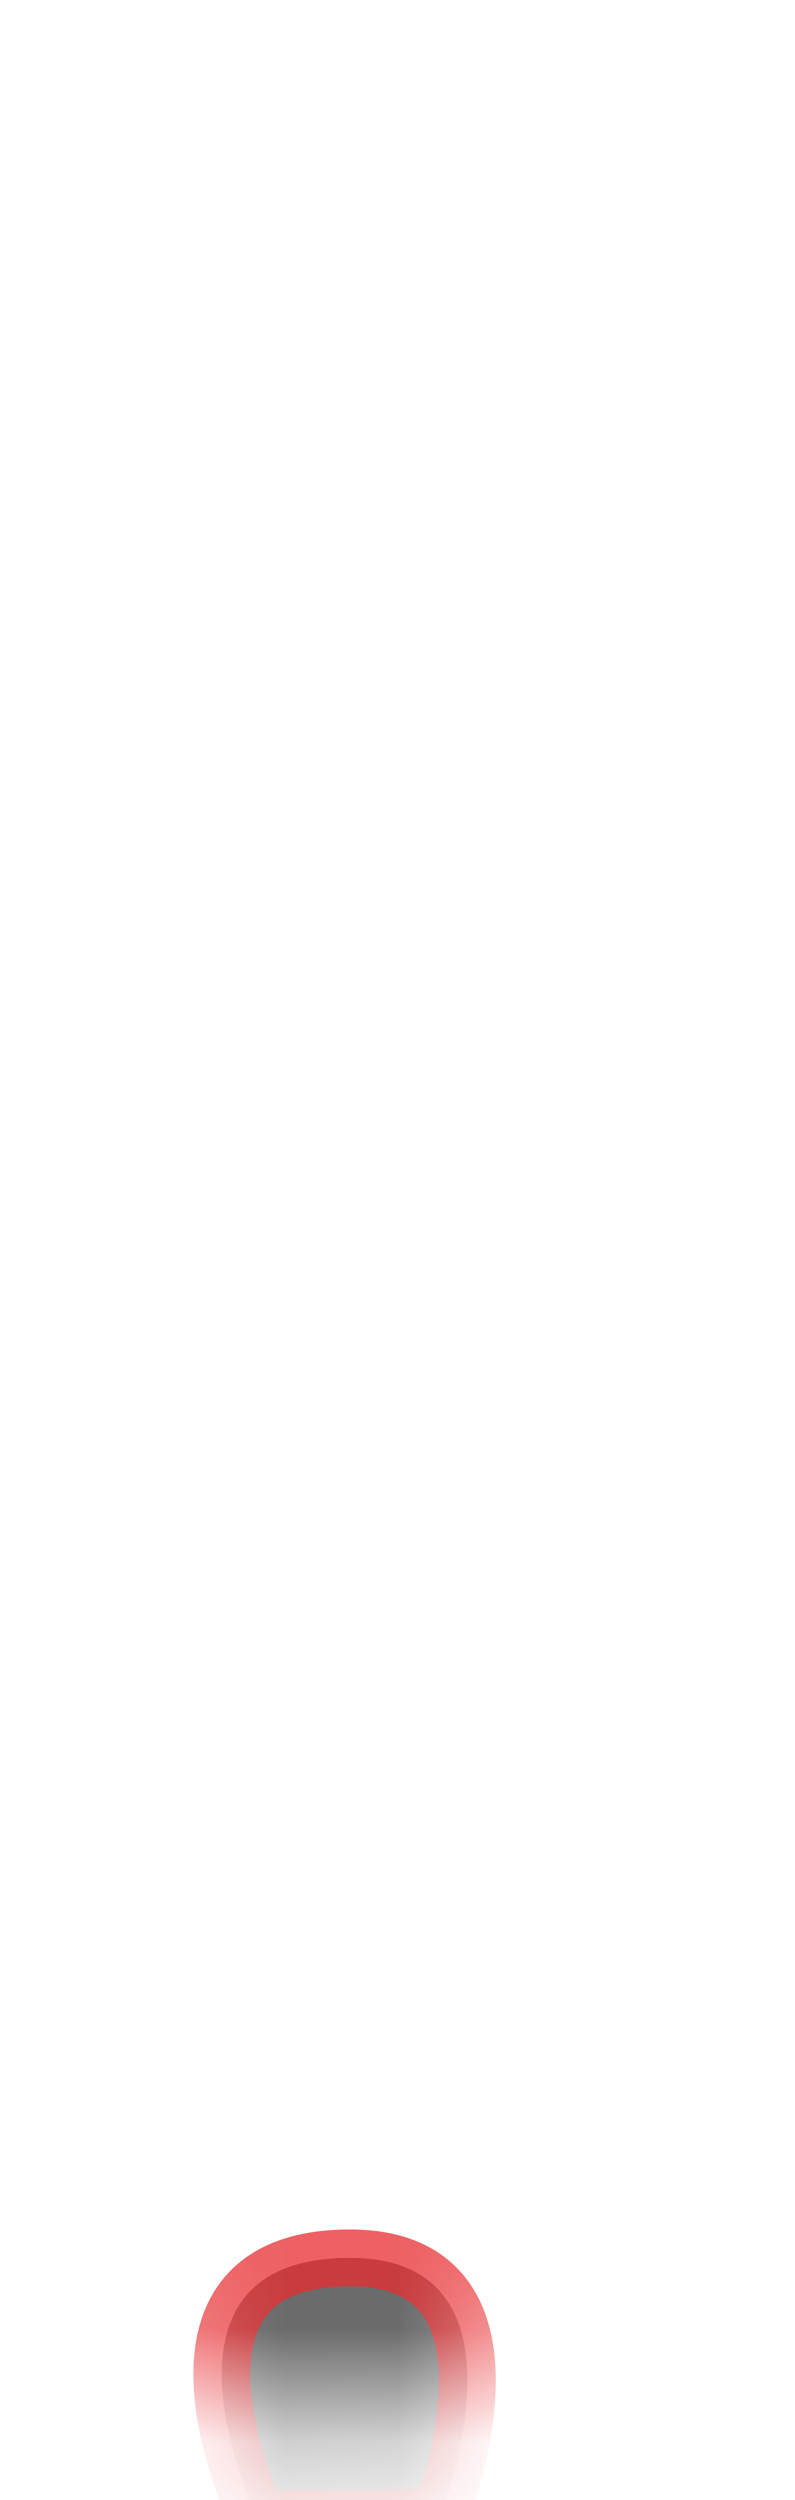 <svg width="7" height="22" viewBox="0 0 7 22" fill="none" xmlns="http://www.w3.org/2000/svg">
<mask id="mask0_289_9881" style="mask-type:luminance" maskUnits="userSpaceOnUse" x="0" y="13" width="7" height="9">
<path d="M1.16 14.619C1.38 14.289 1.65 13.999 1.98 13.769C3.07 12.989 4.19 13.099 5.33 14.279C6.1 15.519 6.48 16.769 6.2 17.999C5.84 19.209 5.16 20.169 4.25 20.959C3.93 21.239 3.52 21.379 3.1 21.379H2.83C2.65 21.379 2.46 21.359 2.29 21.299C0.47 20.679 -0.05 18.839 0.62 15.909C0.72 15.449 0.91 15.009 1.17 14.619H1.16Z" fill="white"/>
</mask>
<g mask="url(#mask0_289_9881)">
<path opacity="0.75" d="M2.272 22.169C2.272 22.169 1.162 19.869 3.082 19.869C4.782 19.869 3.872 22.149 3.872 22.149L2.272 22.169Z" fill="#3A3A3A" stroke="#E62C2F" stroke-width="0.5" stroke-linecap="round" stroke-linejoin="round"/>
</g>
</svg>
